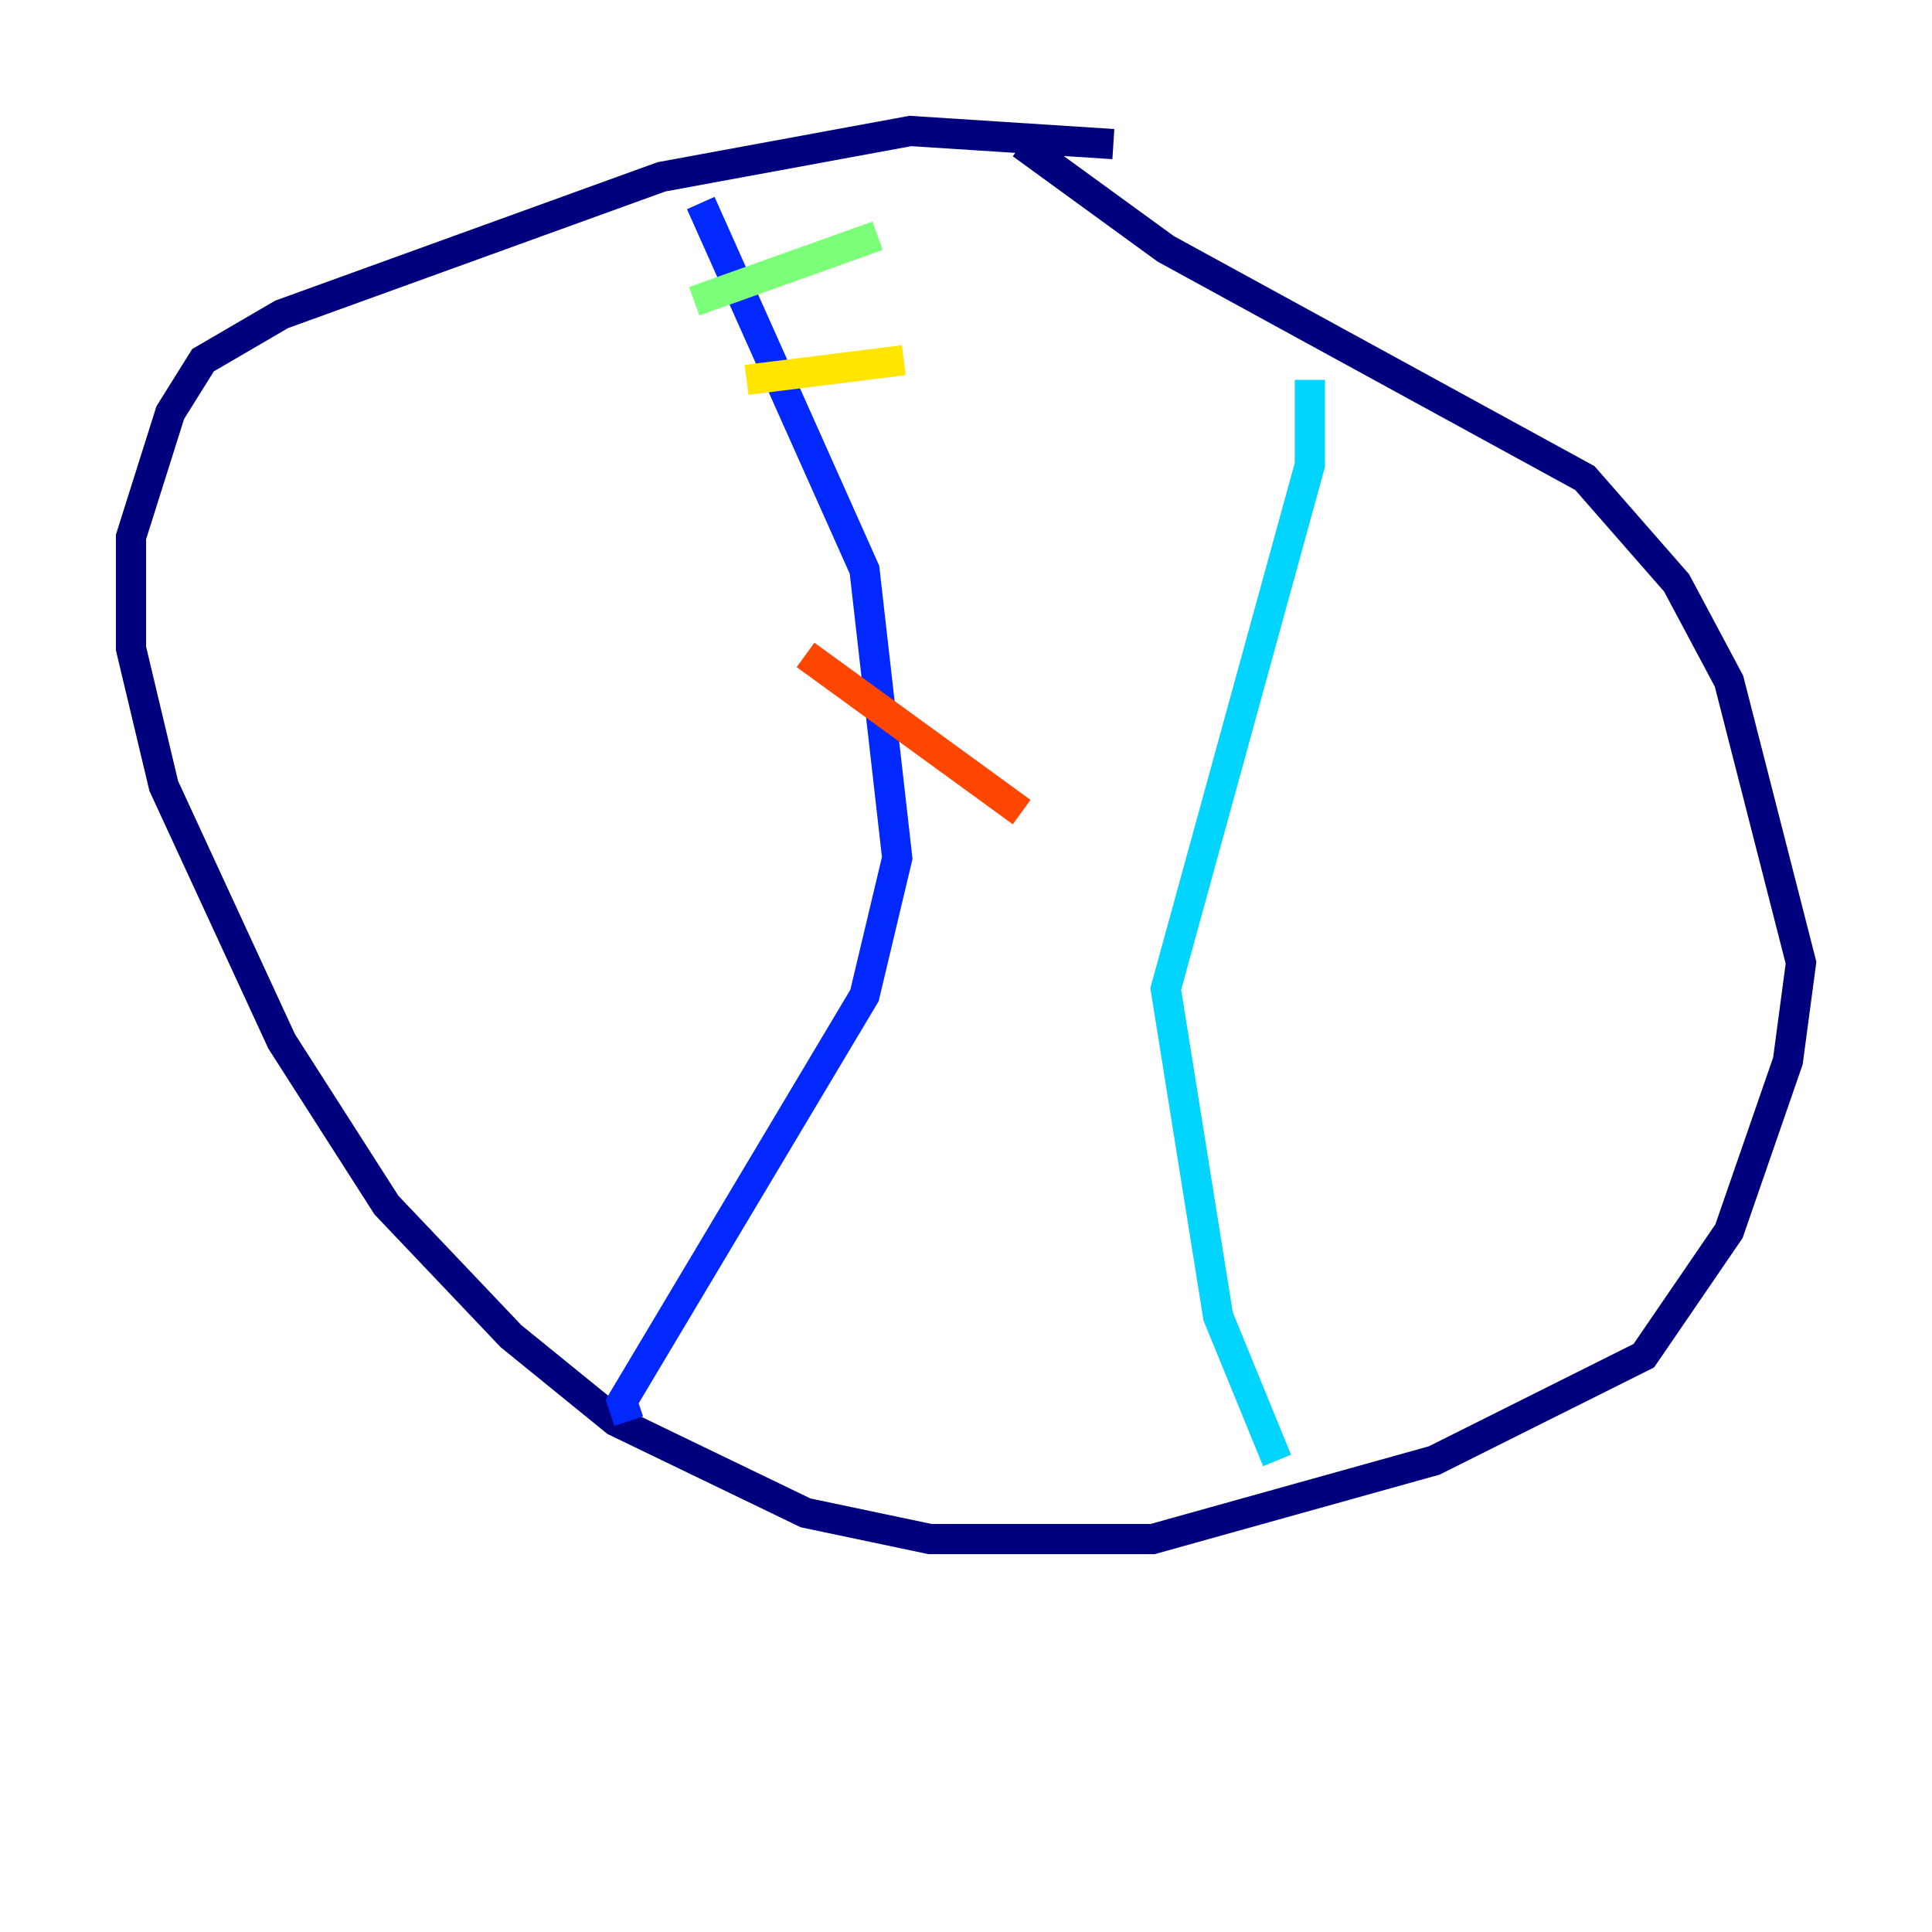 <?xml version="1.0" encoding="utf-8" ?>
<svg baseProfile="tiny" height="128" version="1.2" viewBox="0,0,128,128" width="128" xmlns="http://www.w3.org/2000/svg" xmlns:ev="http://www.w3.org/2001/xml-events" xmlns:xlink="http://www.w3.org/1999/xlink"><defs /><polyline fill="none" points="73.763,9.546 60.312,8.678 43.824,11.715 18.658,20.827 13.451,23.864 11.281,27.336 8.678,35.58 8.678,42.956 10.848,52.068 18.658,68.99 25.6,79.837 33.844,88.515 40.786,94.156 53.37,100.231 61.614,101.966 76.366,101.966 95.024,96.759 108.909,89.817 114.549,81.573 118.454,70.291 119.322,63.783 114.549,45.125 111.078,38.617 105.003,31.675 77.234,16.488 67.688,9.546" stroke="#00007f" stroke-width="2" /><polyline fill="none" points="46.427,13.451 57.275,37.749 59.444,56.841 57.275,65.953 41.22,92.854 41.654,94.156" stroke="#0028ff" stroke-width="2" /><polyline fill="none" points="86.78,25.166 86.78,30.807 77.234,65.519 80.705,87.214 84.61,96.759" stroke="#00d4ff" stroke-width="2" /><polyline fill="none" points="45.993,19.959 58.142,15.62" stroke="#7cff79" stroke-width="2" /><polyline fill="none" points="49.464,25.166 59.878,23.864" stroke="#ffe500" stroke-width="2" /><polyline fill="none" points="53.37,43.39 67.688,53.803" stroke="#ff4600" stroke-width="2" /><polyline fill="none" points="51.2,65.519 51.2,65.519" stroke="#7f0000" stroke-width="2" /></svg>